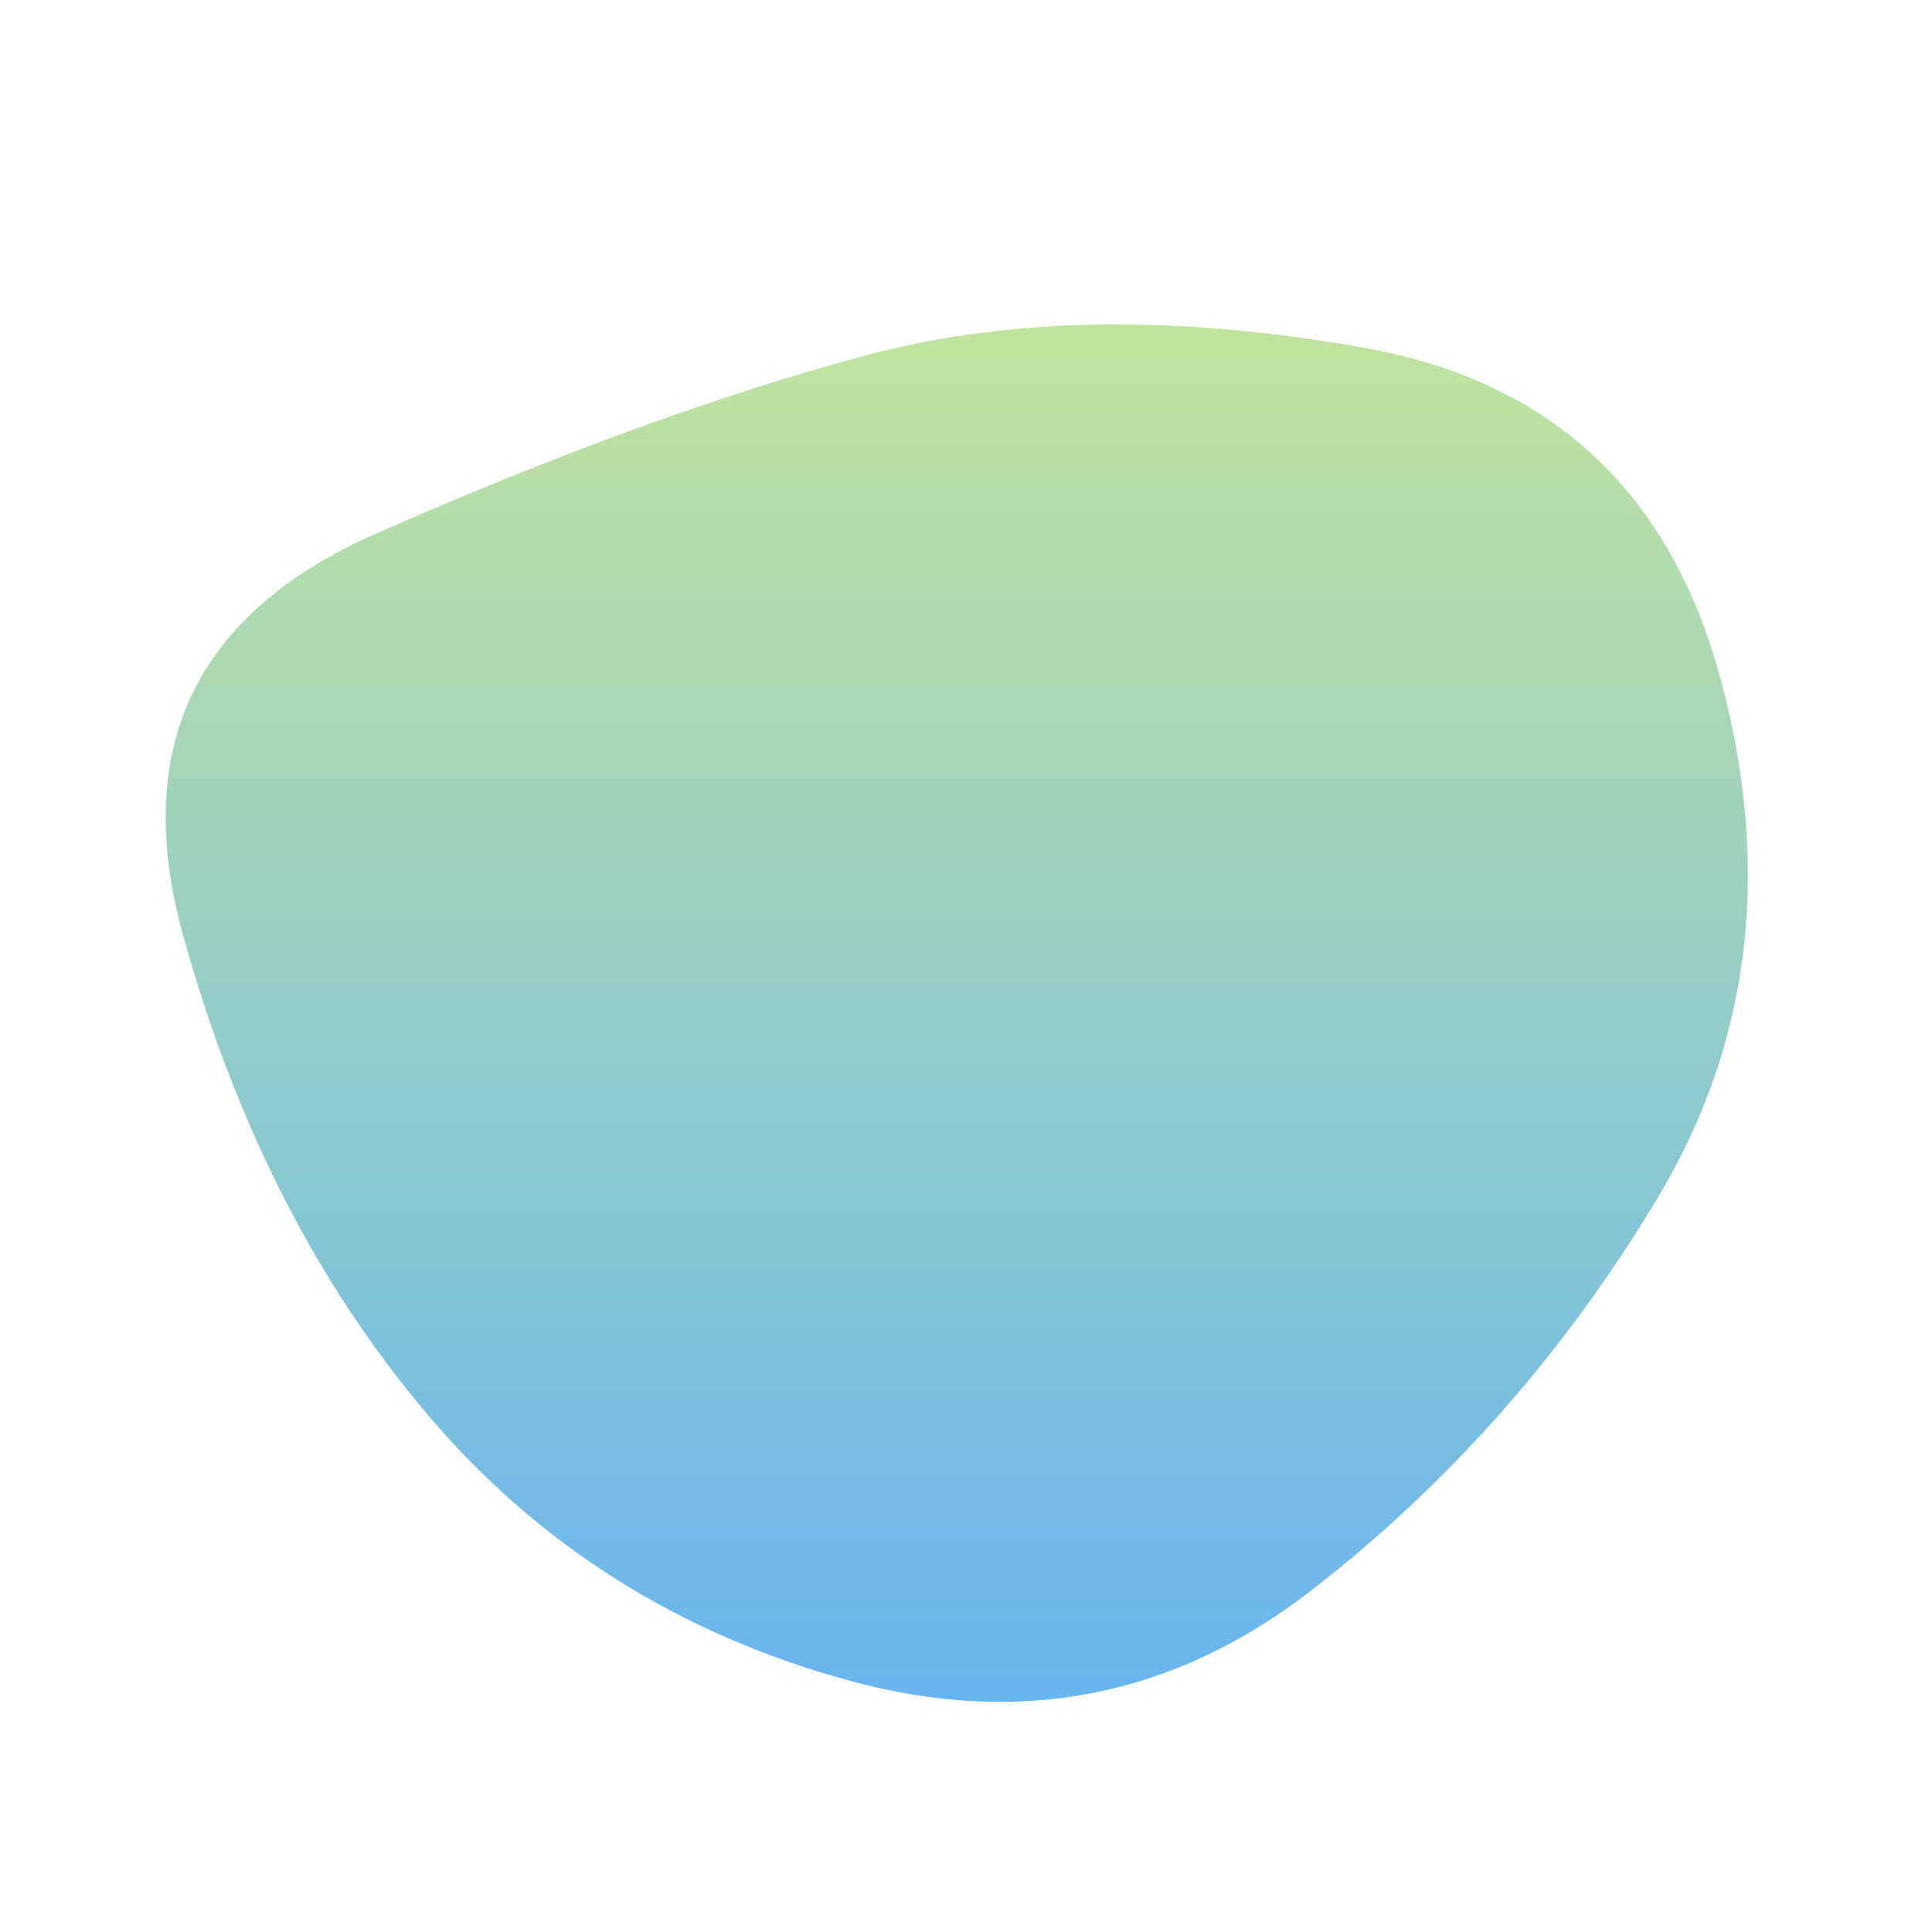 
<svg viewBox="0 0 500 500" xmlns="http://www.w3.org/2000/svg" width="100%" id="blobSvg">
  <defs>
    <linearGradient id="gradient" x1="0%" y1="0%" x2="0%" y2="100%">
      <stop offset="0%" style="stop-color: rgb(194, 229, 156);"></stop>
      <stop offset="100%" style="stop-color: rgb(100, 179, 244);"></stop>
    </linearGradient>
  </defs>
  <path id="blob" d="M429,310Q393,370,339.5,411.5Q286,453,220,435Q154,417,111,366.5Q68,316,47.5,242.5Q27,169,97.5,138Q168,107,224,92Q280,77,353,90Q426,103,445.5,176.5Q465,250,429,310Z" fill="url(#gradient)"></path>
</svg>
